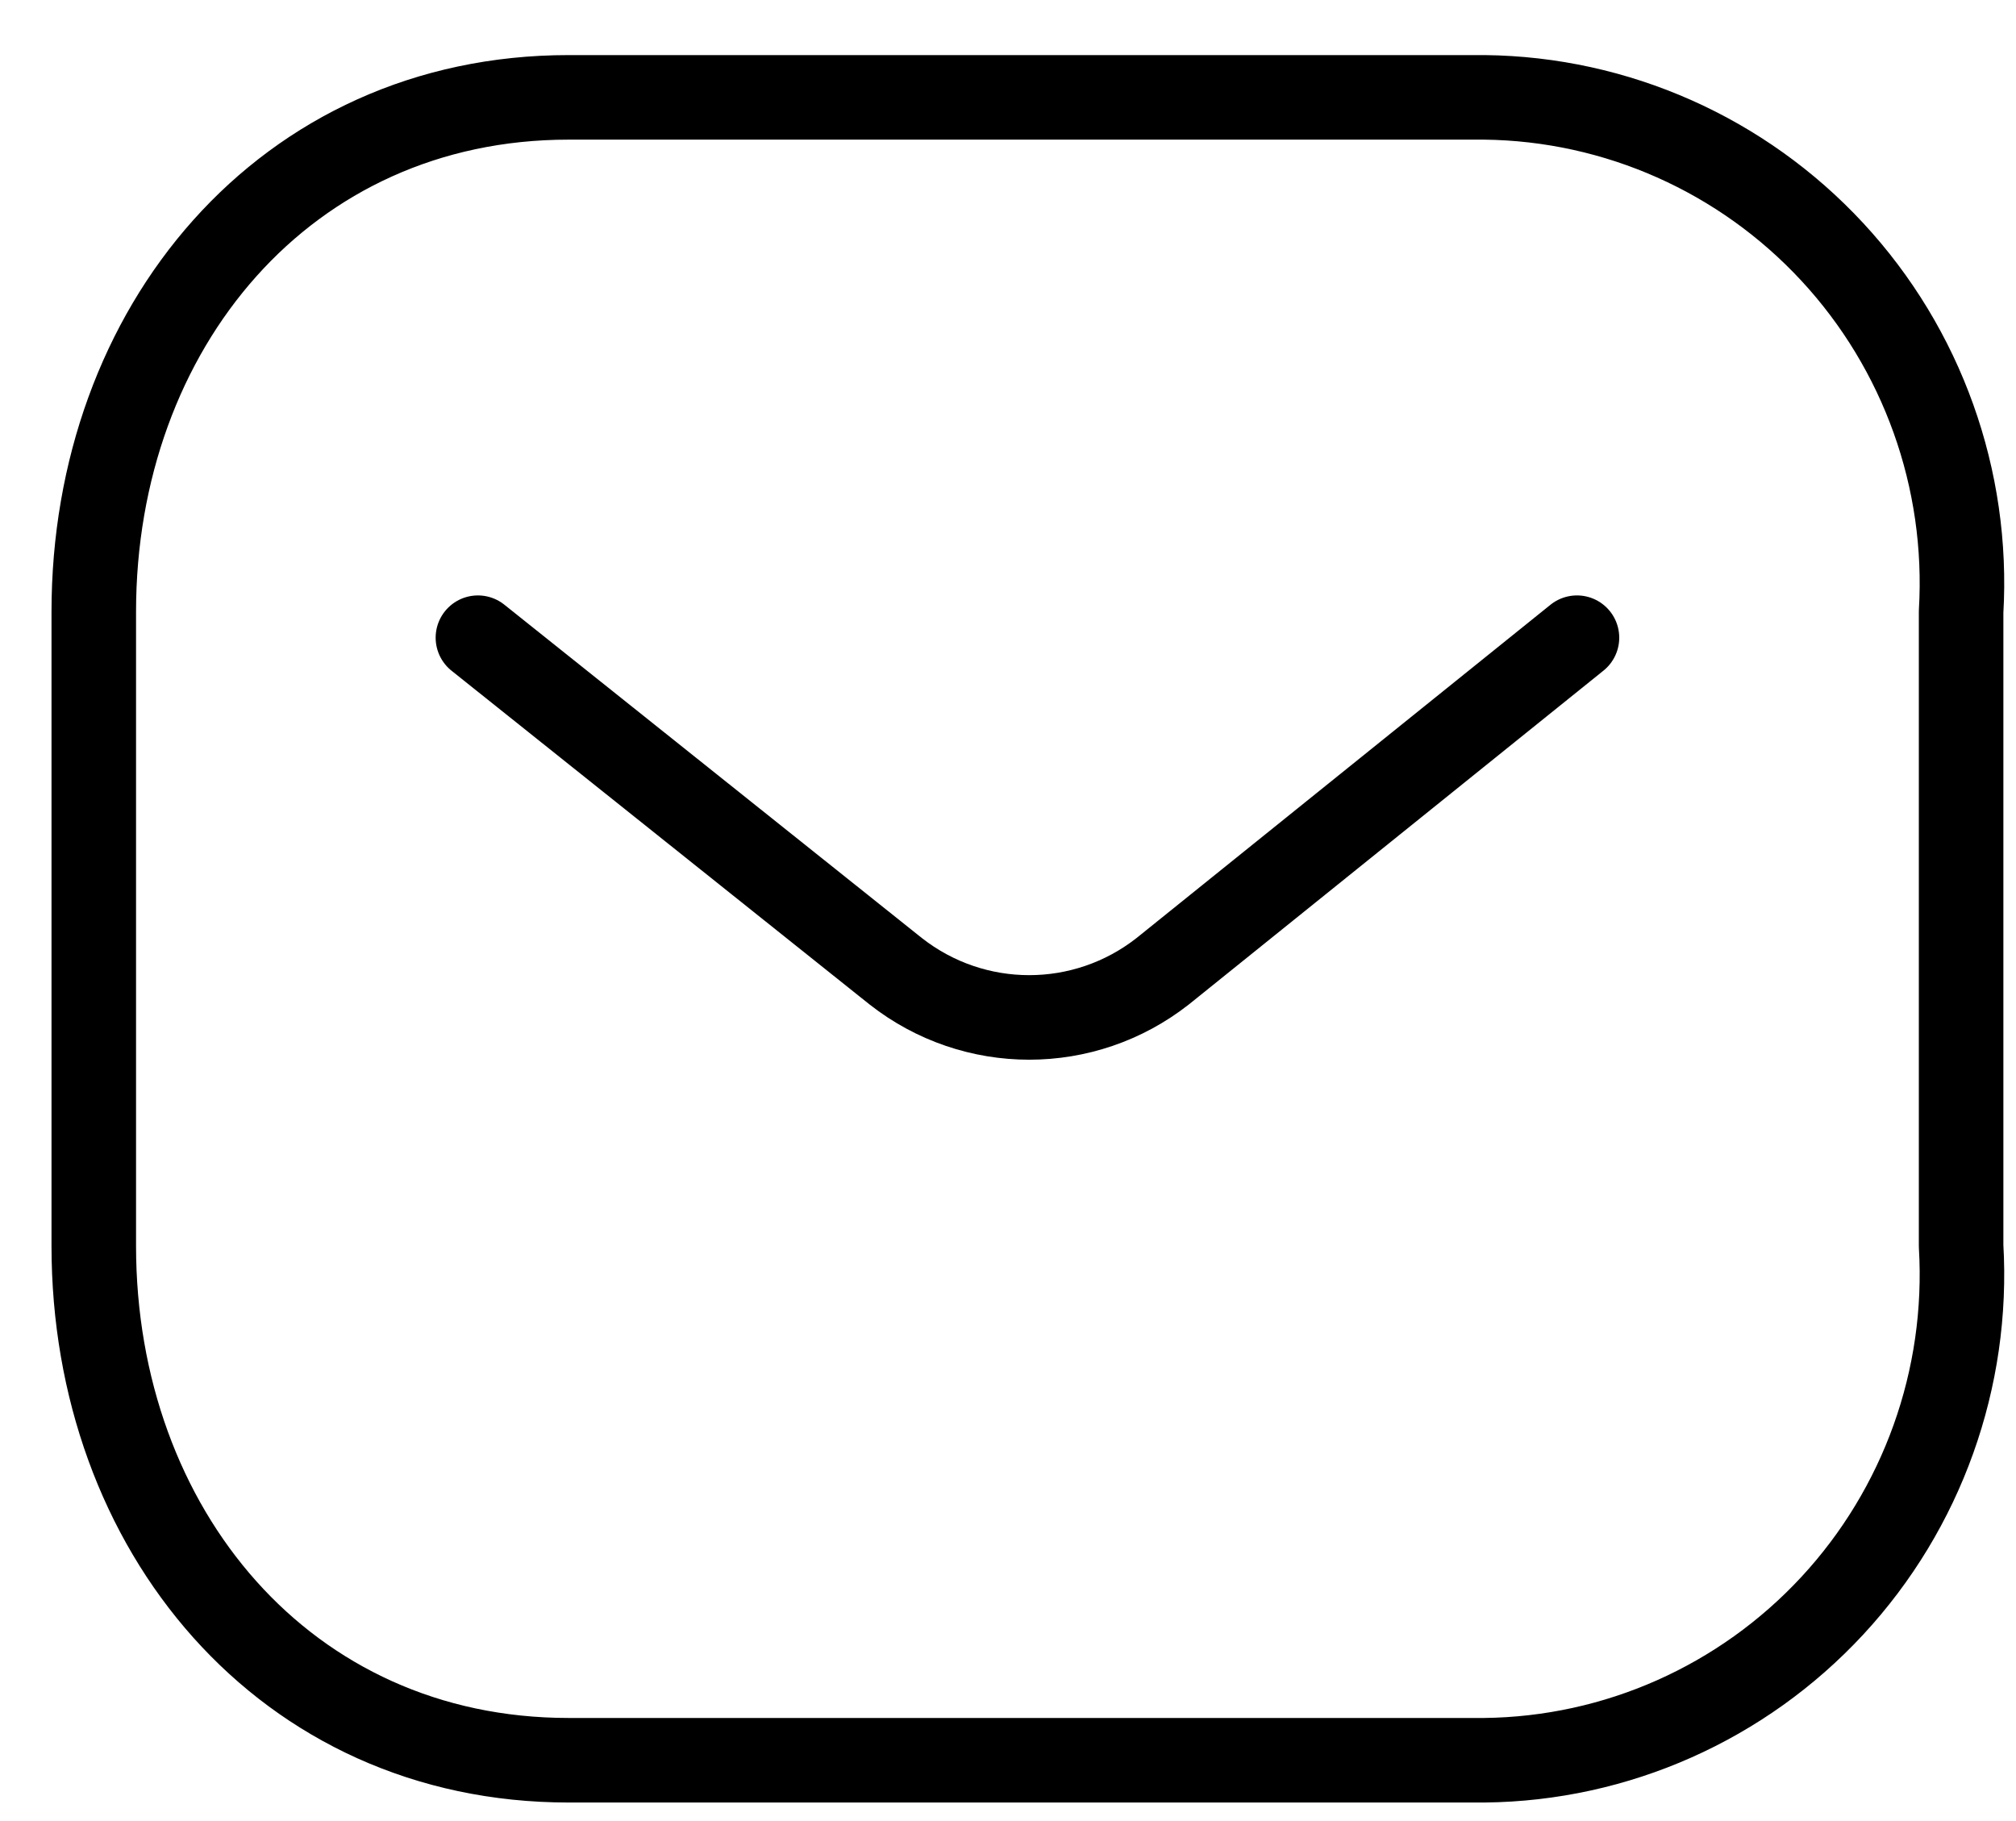 <svg width="31" height="28" viewBox="0 0 31 28" fill="none" xmlns="http://www.w3.org/2000/svg">
<path d="M24.249 9.805L17.877 14.935C16.671 15.88 14.981 15.88 13.775 14.935L7.349 9.805" stroke="black" stroke-width="1.3" stroke-linecap="round" stroke-linejoin="round"/>
<path fill-rule="evenodd" clip-rule="evenodd" d="M8.743 1.497H22.827C24.858 1.52 26.79 2.379 28.175 3.873C29.56 5.367 30.276 7.367 30.156 9.406V19.157C30.276 21.196 29.56 23.196 28.175 24.69C26.79 26.184 24.858 27.043 22.827 27.065H8.743C4.382 27.065 1.442 23.517 1.442 19.157V9.406C1.442 5.046 4.382 1.497 8.743 1.497Z" stroke="black" stroke-width="1.3" stroke-linecap="round" stroke-linejoin="round"/>
</svg>
